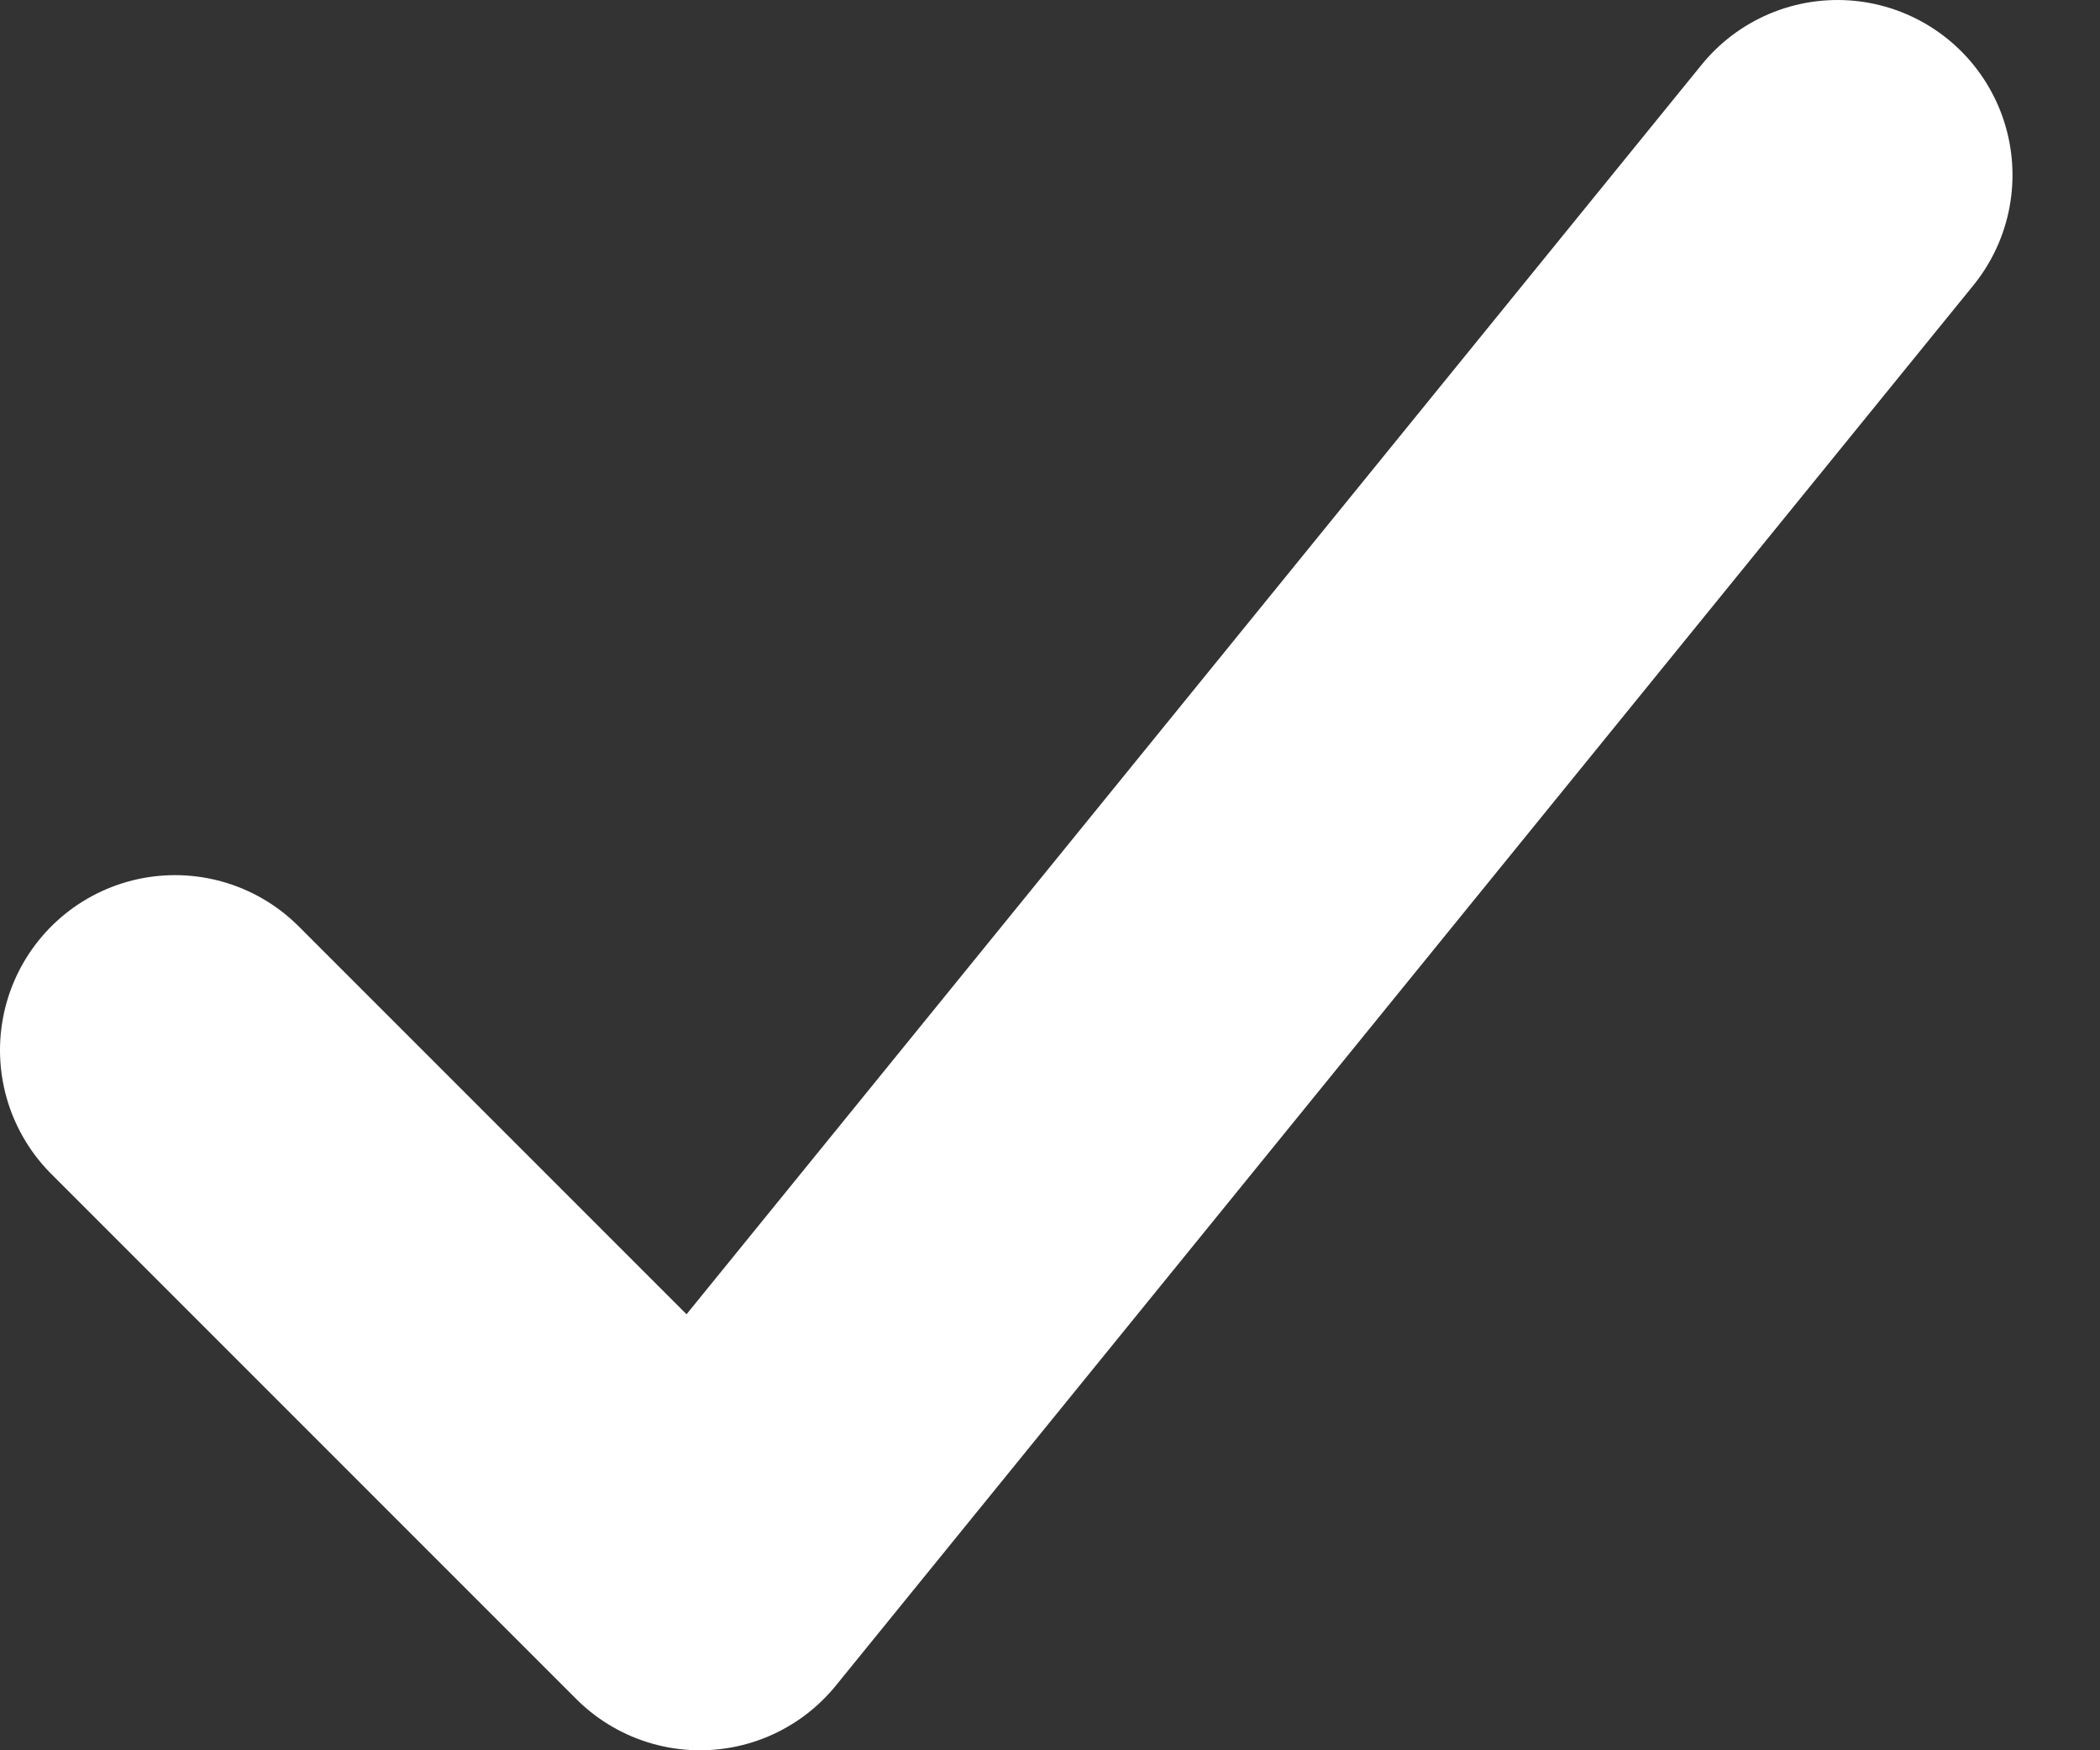 <svg width="12" height="10" viewBox="0 0 12 10" fill="none" xmlns="http://www.w3.org/2000/svg">
<rect x="0" y="0" width="12" height="10" fill="#333333" stroke="none"/>
<path d="M1 6L4 9L10.5 1" stroke="white" stroke-width="2" stroke-linecap="round" stroke-linejoin="round"/>
</svg>

